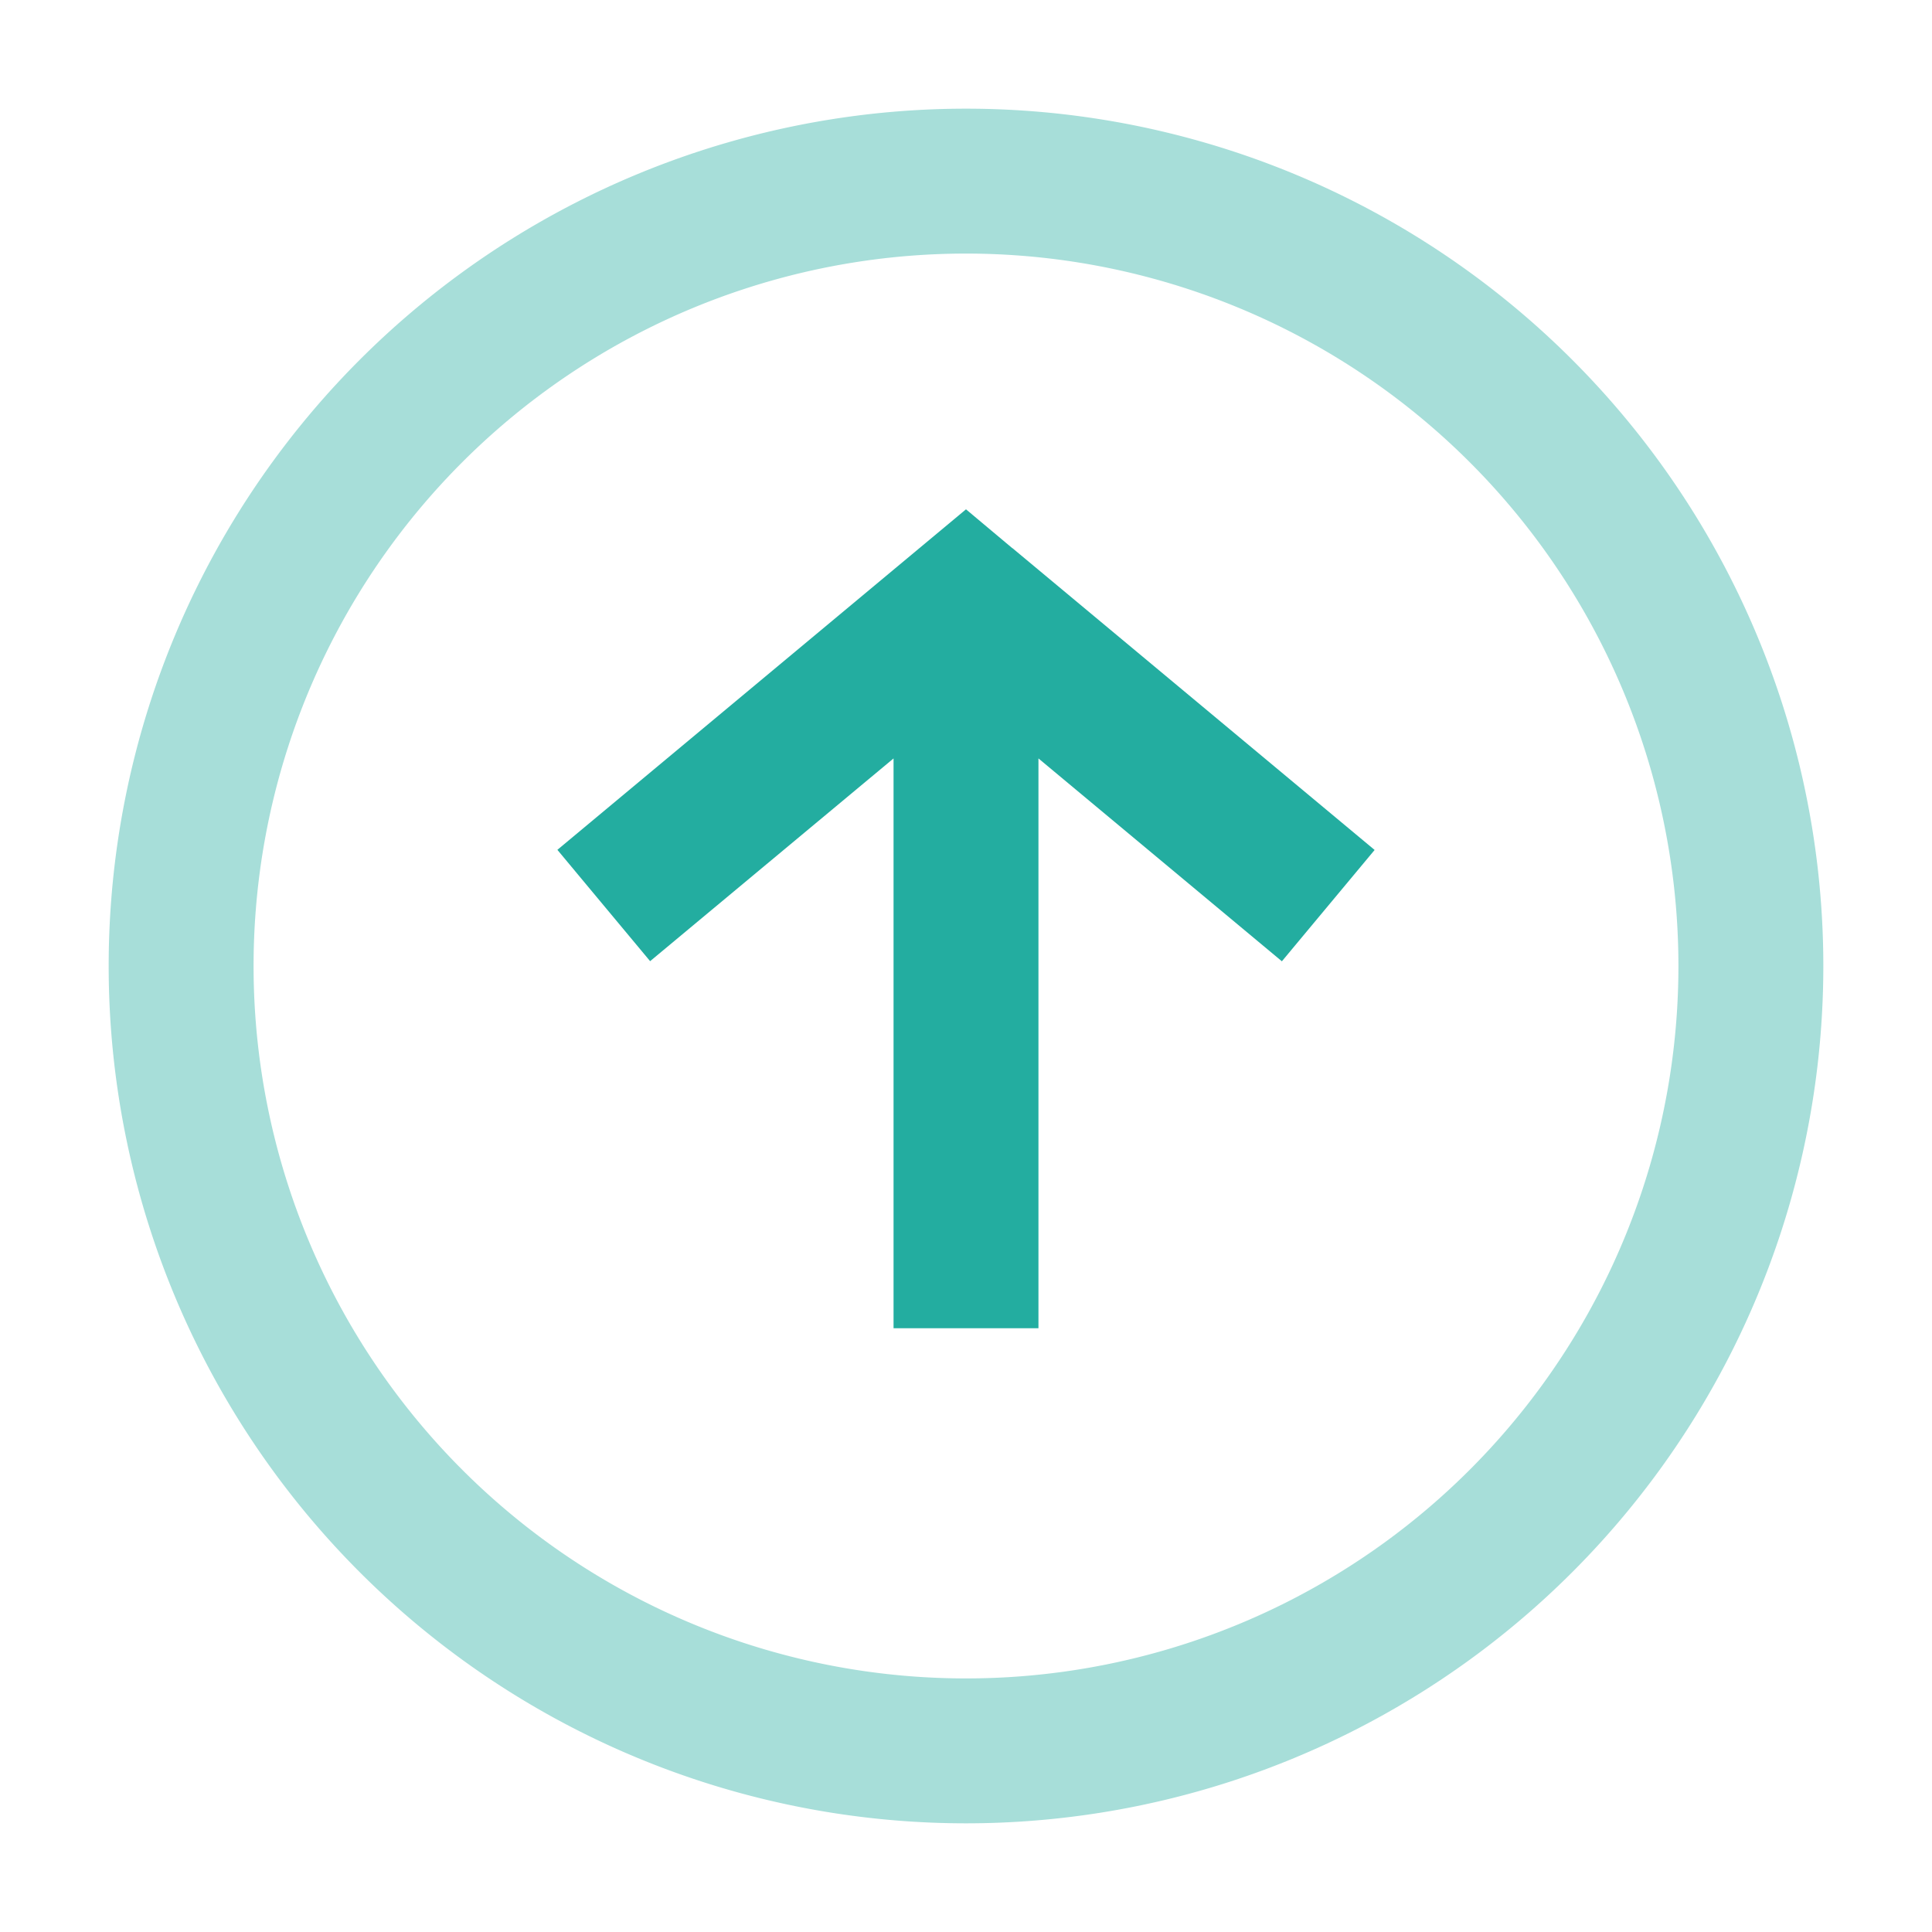 <svg
  xmlns="http://www.w3.org/2000/svg"
  width="16"
  height="16"
  fill="none"
  viewBox="0 0 16 16"
>
  <g clip-path="url(#prefix__clip0_149_67)" clip-rule="evenodd">
    <path
      stroke="#23ADA0"
      stroke-width="1.2"
      d="M1.5 8a6.5 6.5 0 1 1 13 0 6.5 6.5 0 0 1-13 0Z"
      opacity=".4"
    />
    <path
      fill="#23ADA0"
      fill-rule="evenodd"
      d="M8.384 4.54 8 4.218l-.384.32-3 2.5.768.922L7.4 6.281V11h1.2V6.281l2.016 1.68.768-.922-3-2.5Z"
    />
  </g>
  <defs>
    <clipPath id="prefix__clip0_149_67">
      <path fill="#fff" d="M0 0h16v16H0z" />
    </clipPath>
  </defs>
</svg>
